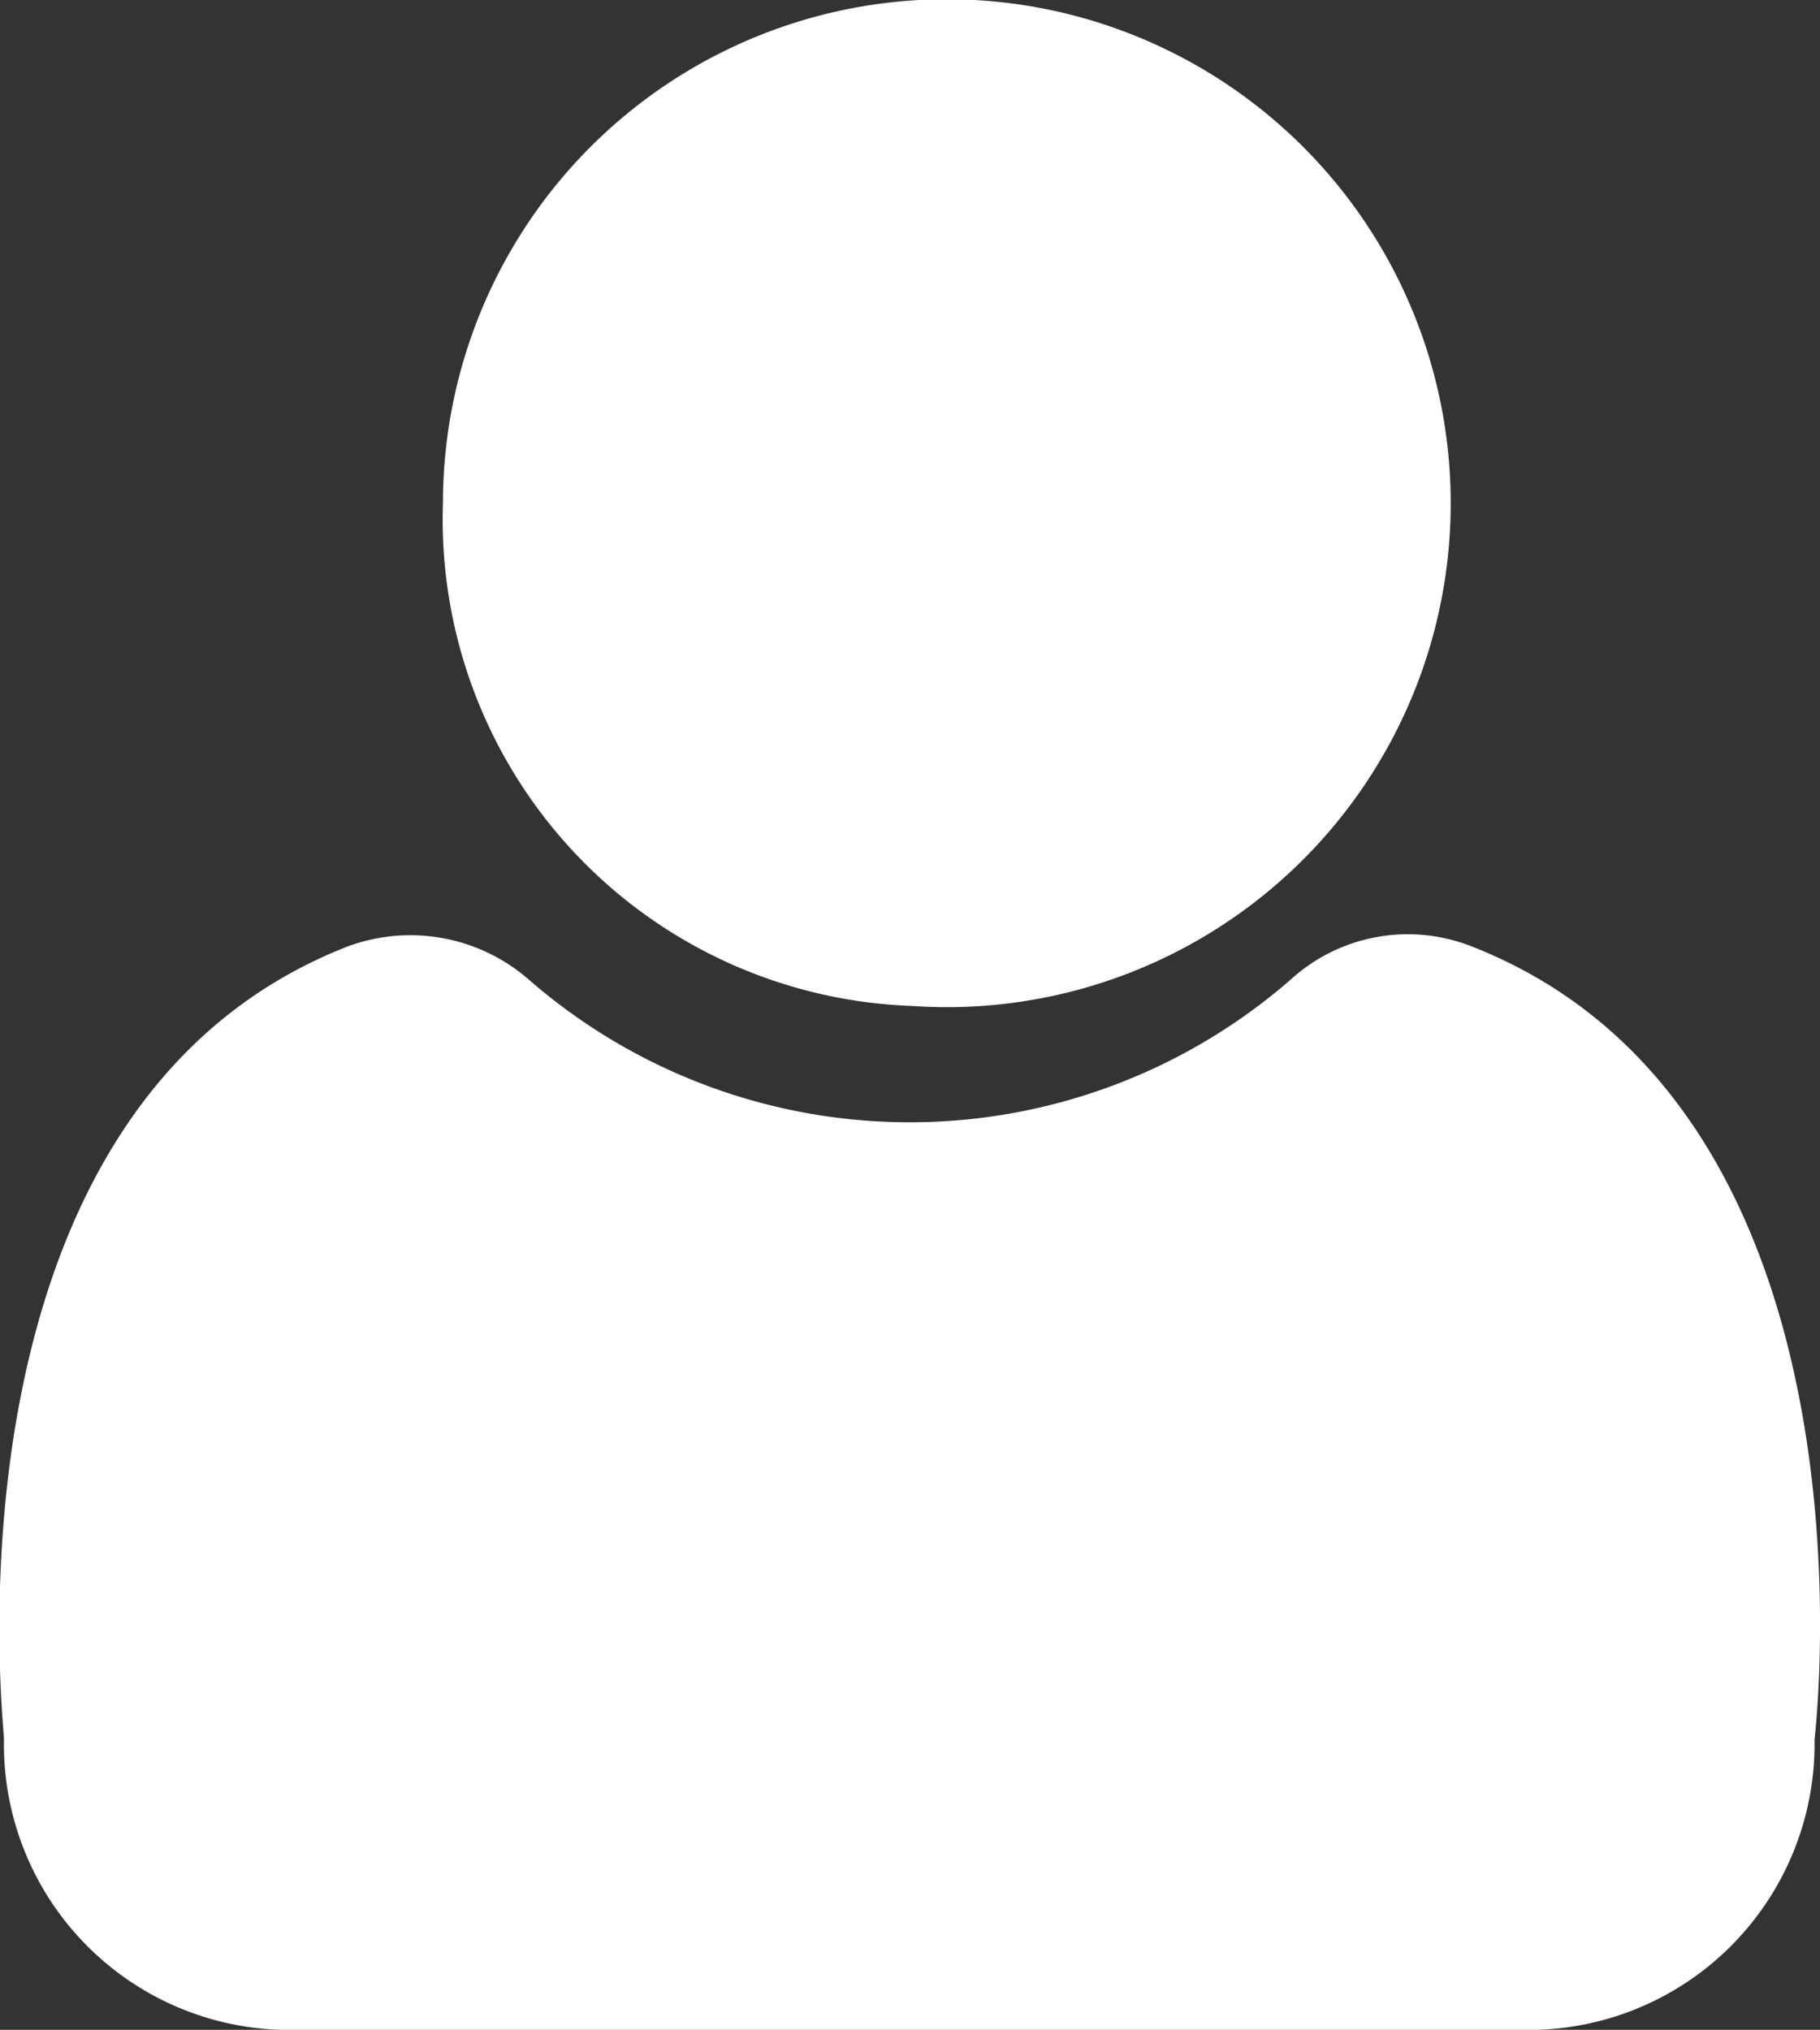 <svg xmlns="http://www.w3.org/2000/svg" width="21" height="23.417" viewBox="0 0 21 23.417"><rect x="0" y="0" width="21" height="23.417" fill="#333333" stroke="none"/><g transform="translate(-233.539 -585.695)"><path d="M241.061,597.3a5.814,5.814,0,1,0-5.407-5.8,5.614,5.614,0,0,0,5.407,5.8Z" transform="translate(2.996 0)" fill="#fff"/><path d="M250.527,590.661a2.008,2.008,0,0,0-2.1.384,6.691,6.691,0,0,1-8.782,0,2.081,2.081,0,0,0-2.1-.384c-4.778,1.87-3.96,8.983-3.96,9.14a3.294,3.294,0,0,0,3.226,3.357H251.24a3.3,3.3,0,0,0,3.236-3.349h0C254.492,599.658,255.316,592.546,250.527,590.661Z" transform="translate(0 5.955)" fill="#fff"/></g></svg>